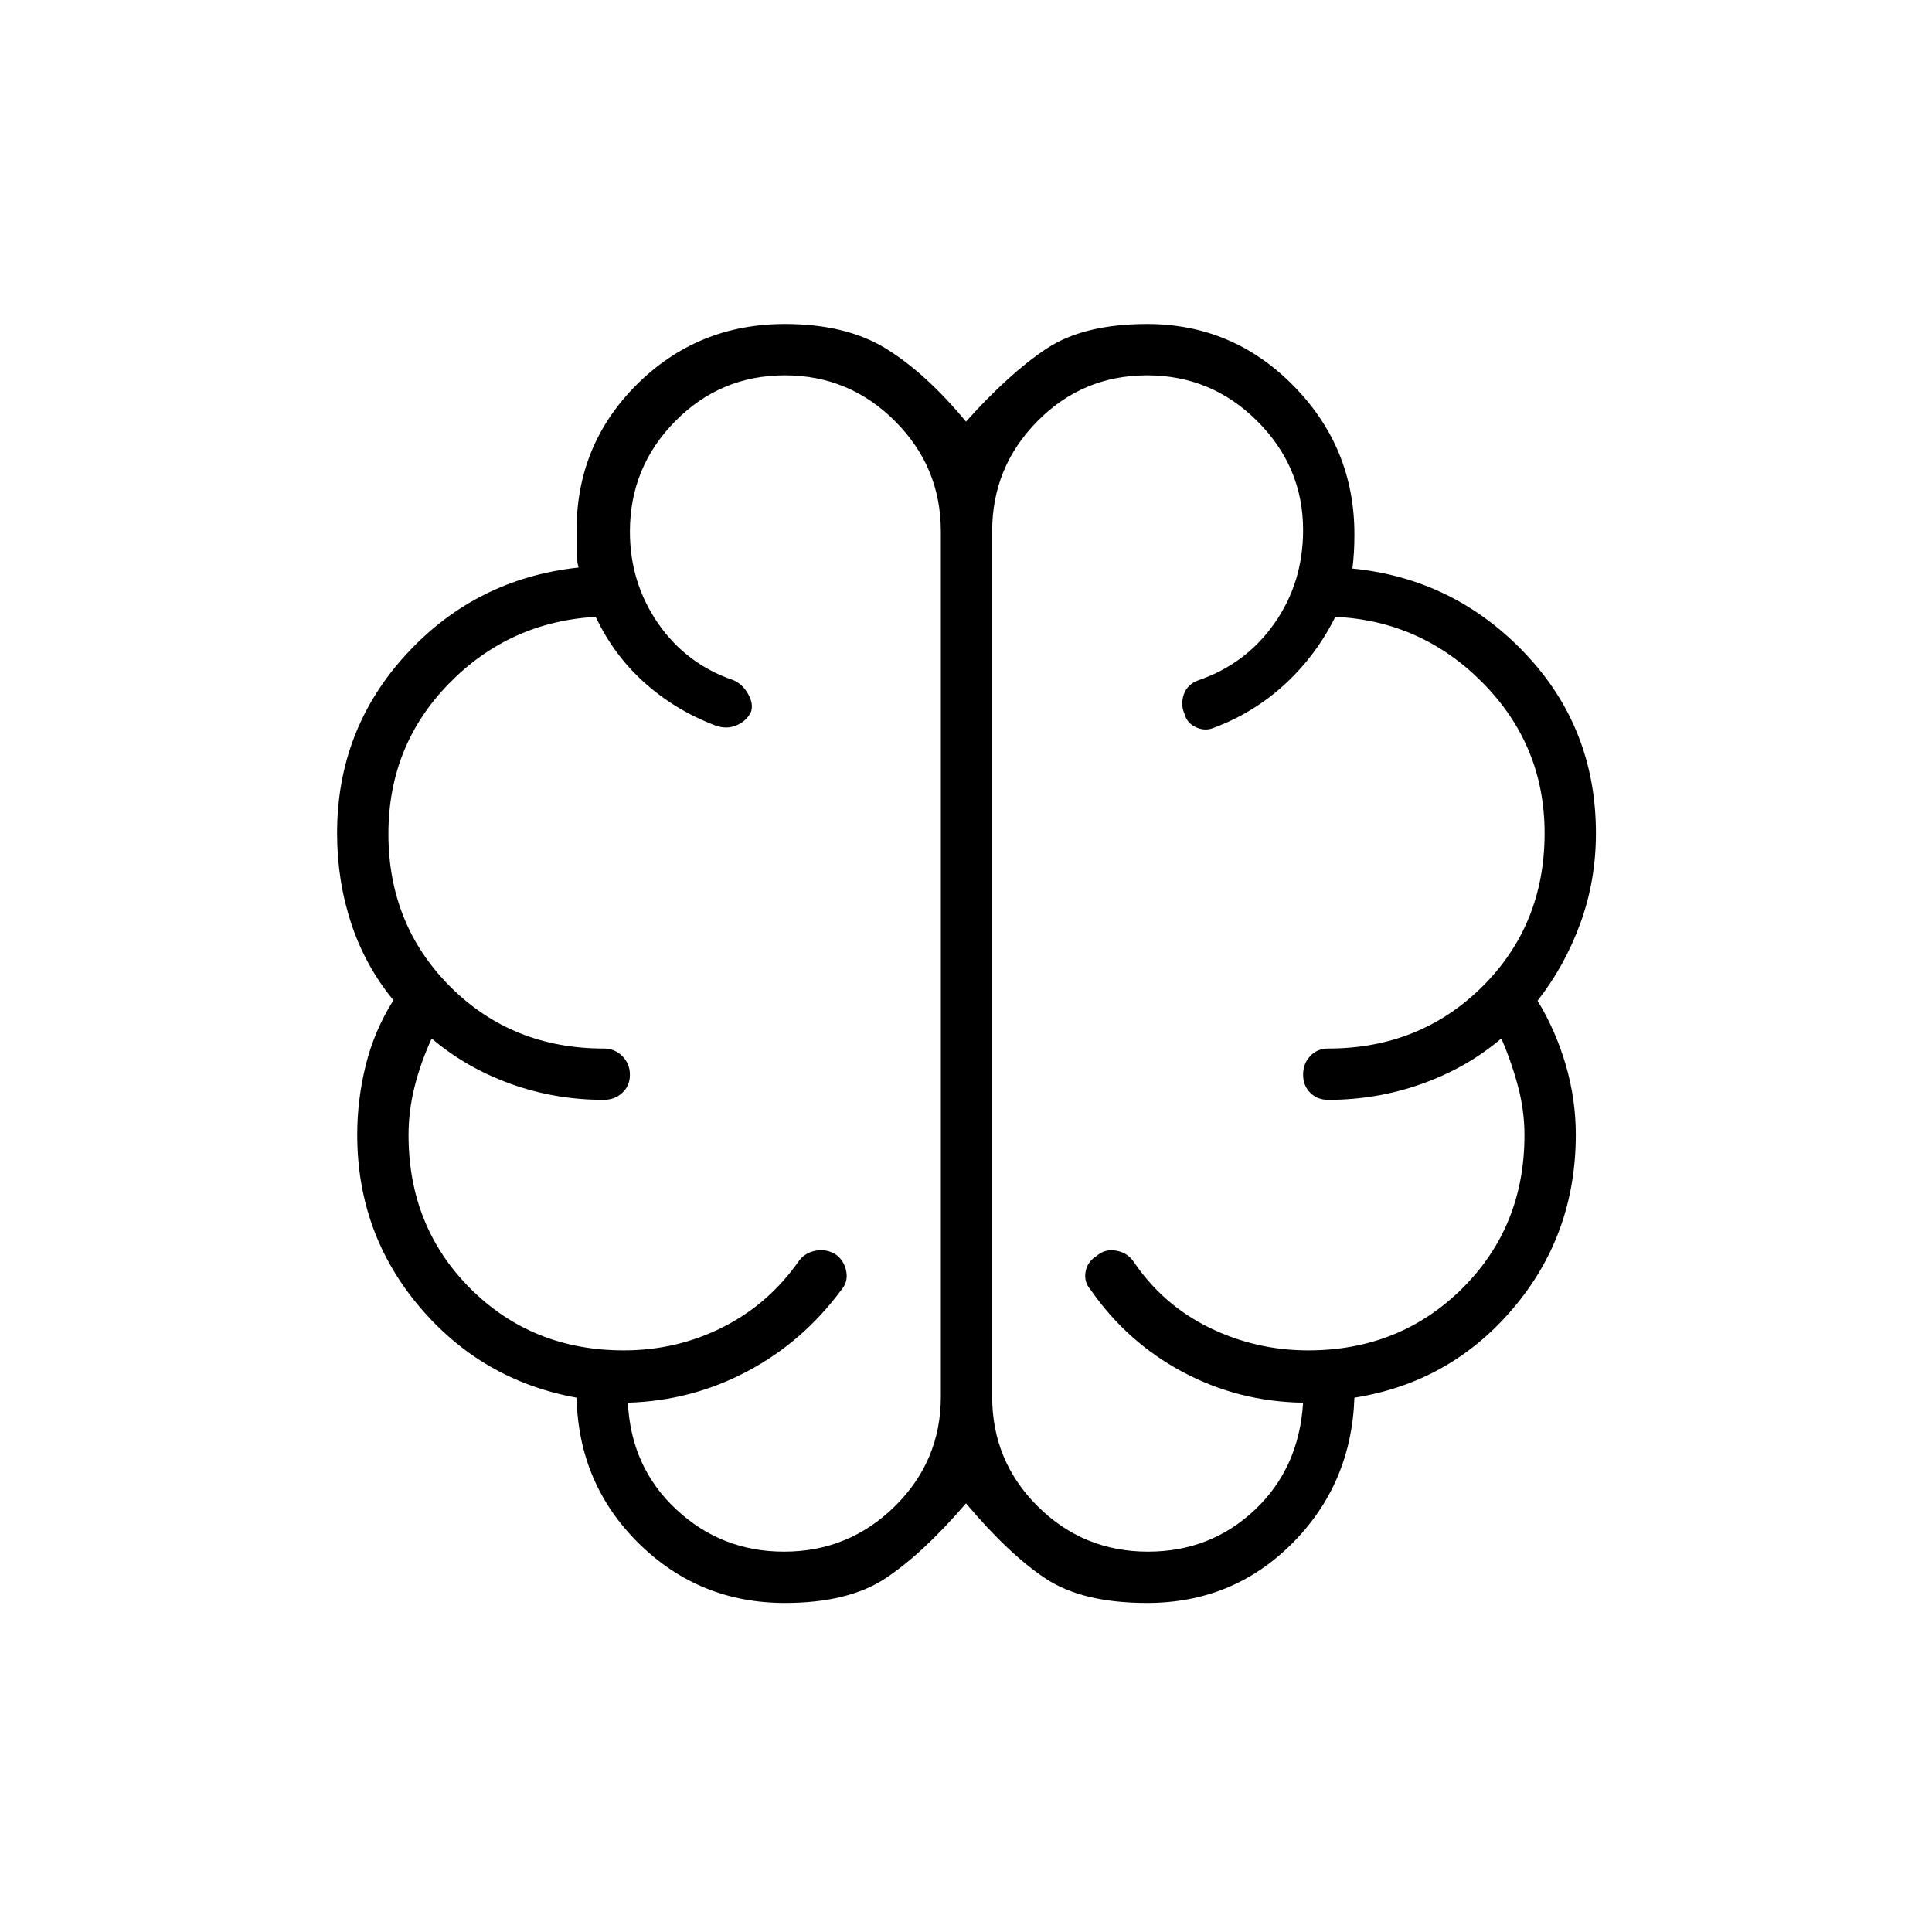 <svg xmlns="http://www.w3.org/2000/svg" height="24" viewBox="0 -960 960 960" width="24"><path d="M390-163.5q-42.48 0-72.49-29.5-30.01-29.5-31.01-72.5-47-8.5-78-45.11t-31-85.57q0-17.41 4.25-34.58Q186-447.92 195.5-463q-14-17-21-38.2-7-21.2-7-44.8 0-51.54 34.5-89.02T287.5-678q-1-3.5-1-7.75V-695q-.5-43.5 29.75-73.75T390-799q30.5 0 50.32 12.27 19.83 12.27 39.68 36.23 21.5-24 40-36.25T570-799q42.58 0 72.79 30.75Q673-737.5 673-694.5q0 5-.25 9t-.75 8q50.5 5 85.75 42.11Q793-598.29 793-546q0 23.6-7.75 44.8Q777.5-480 764-462.75q9 14.75 14 31.86t5 34.64q0 49.75-31.25 86.5T673-265.5q-1.5 43-31.01 72.5-29.52 29.5-71.99 29.5-32 0-50.25-12T480-213q-21.5 25-40 37.25t-50 12.25ZM493-696v430q0 31.97 22.64 54.49Q538.28-189 570.43-189q31.07 0 53.07-20.75t24-53.25q-32.15-.5-59.78-15.25Q560.1-293 542-319q-3.5-4-2.58-9.08.92-5.09 5.58-7.92 4-3.5 9.46-2.58 5.47.92 8.54 5.08 14.66 21.82 37.83 33.16Q624-289 650-289q45.53 0 76.52-30.73Q757.5-350.47 757.5-396q0-12.17-3.25-24.33Q751-432.5 746-444q-17 14.5-39.35 22.5t-46.65 8q-5.45 0-8.97-3.54-3.53-3.53-3.53-9 0-5.46 3.53-9.21Q654.55-439 660-439q45.53 0 76.52-30.73Q767.5-500.47 767.5-546q0-43.44-30.5-74.47t-73.5-33.03q-9.42 19-24.79 33.25T603.5-598.5q-4.5 2-9.14-.08-4.65-2.09-5.86-6.92-2-4.5-.25-9.5t7.25-7q23.5-8 37.75-28.25t14.25-46.42q0-31.33-22.77-54.08t-54.75-22.75q-31.98 0-54.48 22.77Q493-727.97 493-696Zm-25.5 430v-430q0-31.97-22.77-54.73-22.77-22.77-54.75-22.77t-54.48 22.81Q313-727.88 313-695.85q0 25.35 14 45.6T364.5-622q4.5 2 7.25 6.86t1.42 8.86q-2.28 4.65-7.22 6.71-4.95 2.07-10.45.07-19.84-7.5-35.21-21.25Q304.92-634.5 296-653.5q-43 2.5-73 33.25t-30 74.57q0 45.21 30.73 75.95Q254.47-439 300-439q5.45 0 9.23 3.79 3.77 3.78 3.77 9.25 0 5.46-3.77 8.96-3.78 3.5-9.23 3.5-24.32 0-46.41-8-22.09-8-39.09-22.5-5.5 12-8.5 24t-3 24q0 45.53 30.73 76.27Q264.47-289 310-289q26.3 0 49.15-11.51 22.86-11.51 37.85-32.99 3.07-4.16 8.54-5.08 5.46-.92 9.96 2.08 4 3 5 8.25T418-319q-19.1 25.83-46.73 40.45Q343.65-263.93 312-263q1.5 32 24 53t53.57 21q32.15 0 55.04-22.51Q467.5-234.03 467.5-266ZM480-481Z"/></svg>